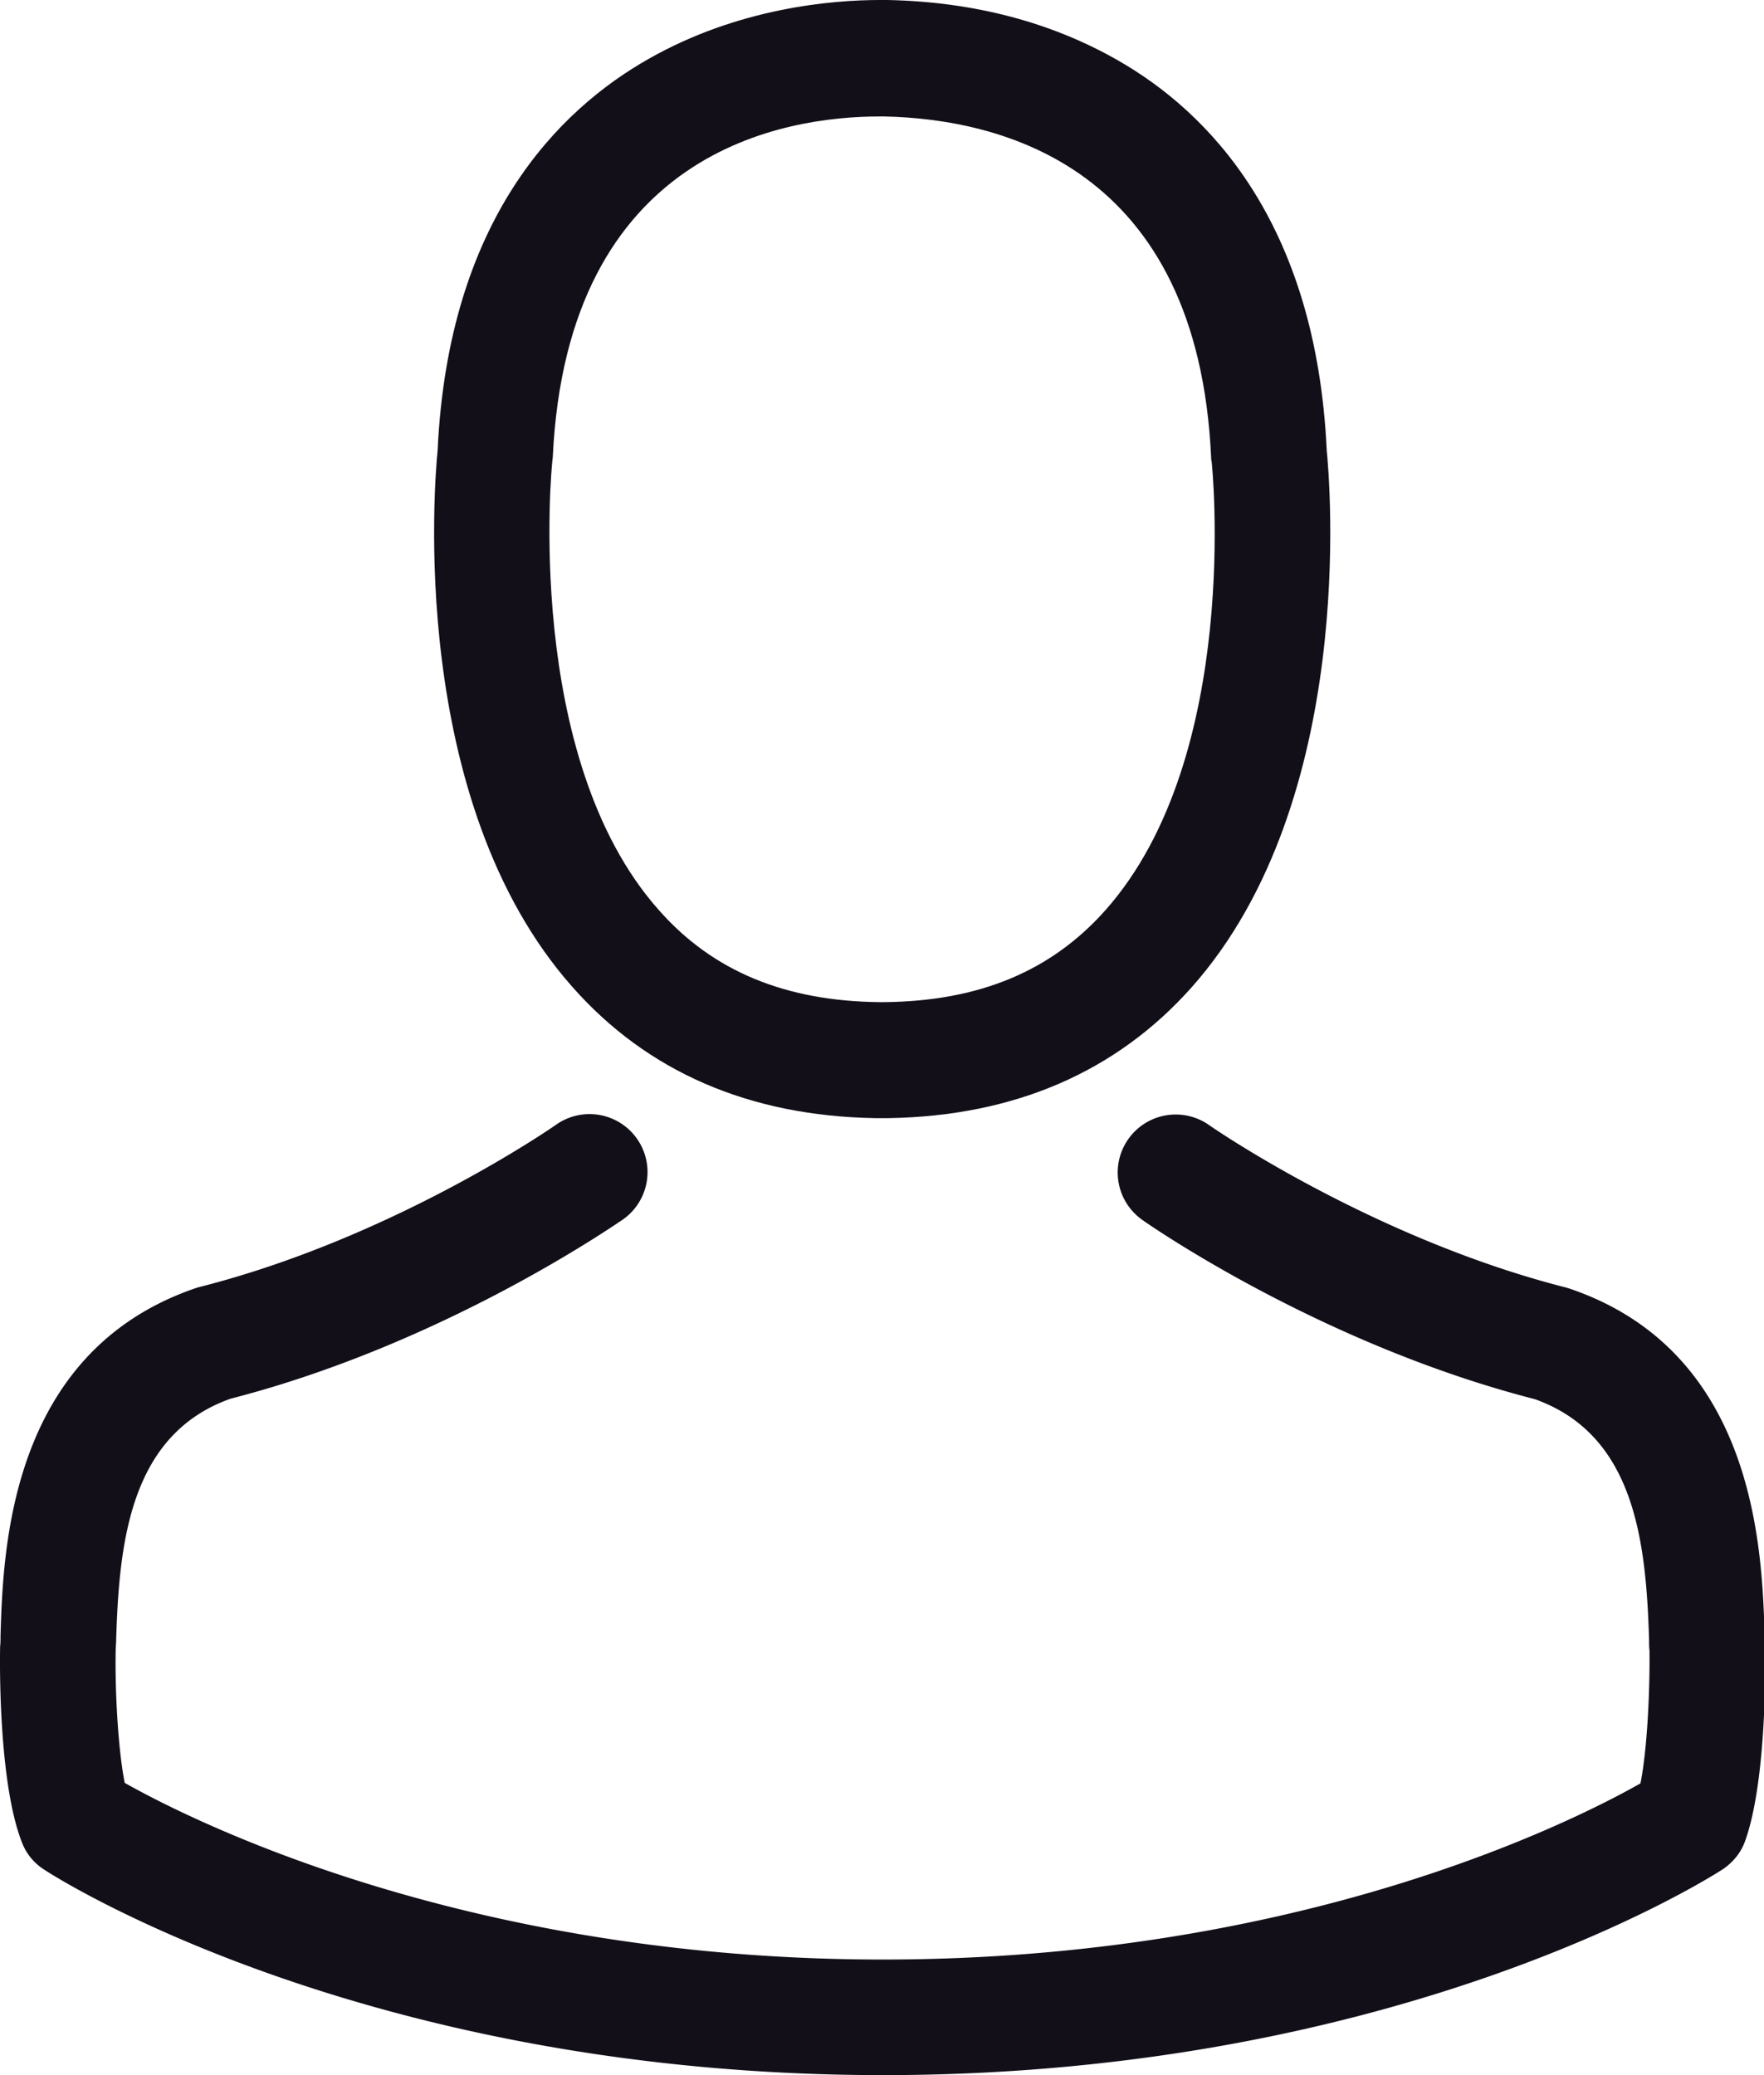 <svg xmlns="http://www.w3.org/2000/svg" width="34" height="40" viewBox="0 0 34 40"><g><g><g><path fill="#130f19" d="M10.646 8.888c0-.025.008-.05.008-.066.274-5.94 4.49-6.577 6.296-6.577h.1c2.236.05 6.038.96 6.294 6.577 0 .025 0 .05.009.066.008.058.588 5.69-2.046 8.656-1.044 1.176-2.435 1.756-4.266 1.773h-.082c-1.823-.017-3.223-.597-4.259-1.773-2.625-2.949-2.062-8.606-2.054-8.656zm6.221 12.665h.265c2.427-.041 4.39-.894 5.84-2.526 3.189-3.595 2.659-9.758 2.6-10.346-.206-4.415-2.294-6.527-4.017-7.513C20.271.431 18.772.033 17.1 0H16.958c-.92 0-2.725.15-4.456 1.135-1.74.986-3.86 3.098-4.067 7.546-.058.588-.589 6.75 2.6 10.346 1.442 1.632 3.405 2.485 5.832 2.526z"/></g><g><path fill="#130f19" d="M34.022 31.775v-.025c0-.066-.009-.133-.009-.207-.05-1.64-.157-5.475-3.752-6.701-.025-.009-.058-.017-.083-.025-3.736-.953-6.842-3.106-6.875-3.131a1.117 1.117 0 1 0-1.284 1.83c.141.1 3.438 2.394 7.563 3.454 1.93.688 2.145 2.75 2.203 4.639 0 .075 0 .14.008.207.009.746-.041 1.897-.174 2.56-1.341.762-6.601 3.396-14.603 3.396-7.968 0-13.261-2.643-14.612-3.405-.132-.662-.19-1.814-.174-2.56 0-.065.009-.132.009-.206.058-1.889.273-3.951 2.203-4.639 4.125-1.06 7.422-3.363 7.563-3.454a1.117 1.117 0 1 0-1.284-1.83c-.033.024-3.123 2.178-6.875 3.13a1.044 1.044 0 0 0-.083.025C.168 26.068.06 29.903.01 31.534c0 .075 0 .141-.008.208v.024c-.008.431-.016 2.643.423 3.753.082.215.232.397.43.522C1.104 36.206 7.06 40 17.025 40c9.964 0 15.92-3.802 16.168-3.96.19-.124.348-.306.431-.521.414-1.102.406-3.314.398-3.744z"/></g></g></g></svg>